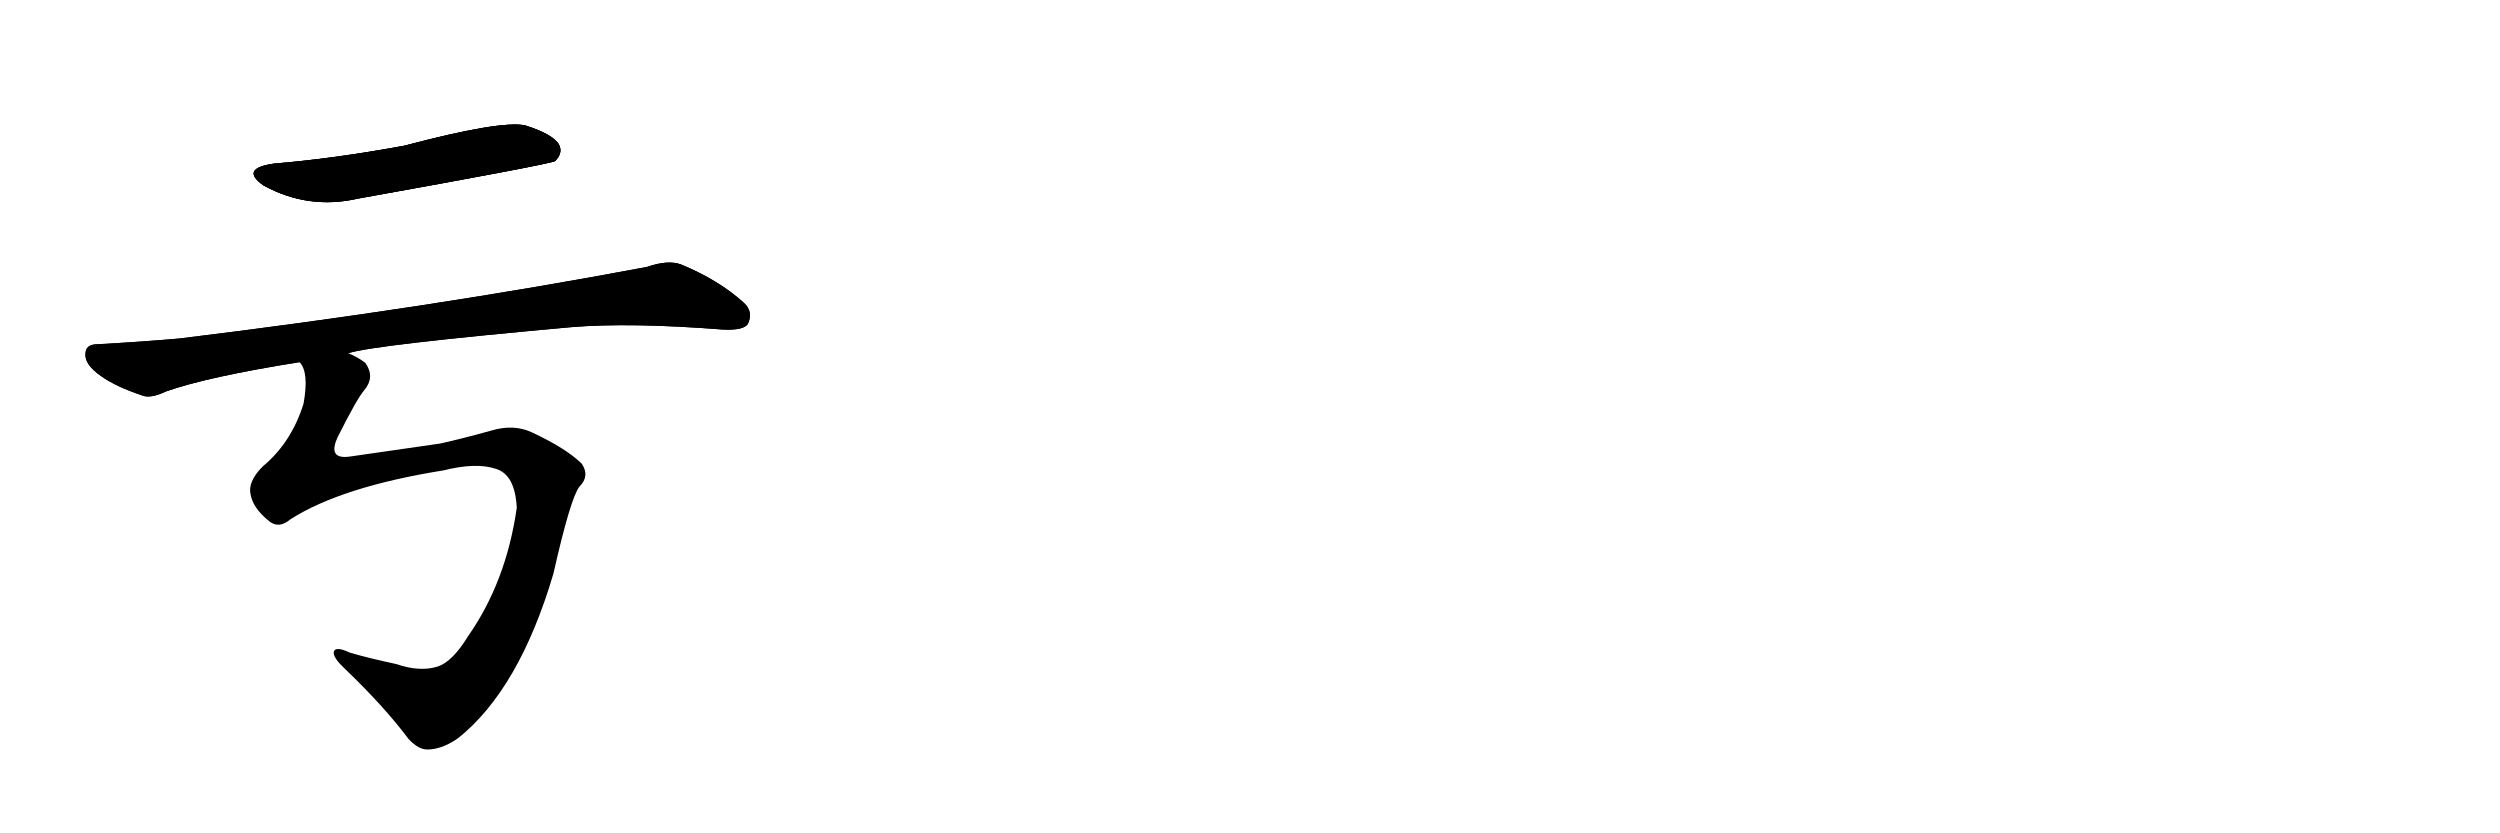 <svg version="1.1" viewBox="0 0 3072 1024" xmlns="http://www.w3.org/2000/svg">
  
  <g transform="scale(1, -1) translate(0, -900)" class="origin">
    <style type="text/css">
        .origin {display:none;}
        .hide {display:none;}
        .stroke {fill: #000000;}
        
.step1 {transform: translateX(1024px);}
.step2 {transform: translateX(2048px);}
.step3 {transform: translateX(3072px);}
.step4 {transform: translateX(4096px);}
.step5 {transform: translateX(5120px);}
.step6 {transform: translateX(6144px);}
.step7 {transform: translateX(7168px);}
.step8 {transform: translateX(8192px);}
.step9 {transform: translateX(9216px);}
.step10 {transform: translateX(10240px);}
.step11 {transform: translateX(11264px);}
.step12 {transform: translateX(12288px);}
.step13 {transform: translateX(13312px);}
.step14 {transform: translateX(14336px);}
.step15 {transform: translateX(15360px);}
.step16 {transform: translateX(16384px);}
.step17 {transform: translateX(17408px);}
.step18 {transform: translateX(18432px);}
.step19 {transform: translateX(19456px);}
.step20 {transform: translateX(20480px);}
.step21 {transform: translateX(21504px);}
.step22 {transform: translateX(22528px);}
.step23 {transform: translateX(23552px);}
.step24 {transform: translateX(24576px);}
.step25 {transform: translateX(25600px);}
.step26 {transform: translateX(26624px);}
.step27 {transform: translateX(27648px);}
.step28 {transform: translateX(28672px);}
.step29 {transform: translateX(29696px);}
    </style>

    <path d="M 337 699 Q 294 693 324 672 Q 379 642 440 656 Q 674 698 682 702 Q 692 712 687 722 Q 680 735 645 746 Q 614 752 497 721 Q 410 705 337 699 Z" fill="lightgray"/>
    <path d="M 428 466 Q 458 476 702 498 Q 774 504 889 495 Q 914 494 919 502 Q 926 517 914 528 Q 883 556 837 575 Q 821 581 795 572 Q 524 521 220 484 Q 174 480 120 477 Q 105 477 105 465 Q 104 452 124 438 Q 142 425 175 414 Q 185 410 204 419 Q 255 437 368 455 L 428 466 Z" fill="lightgray"/>
    <path d="M 357 262 Q 420 302 545 322 Q 585 332 609 324 Q 633 317 635 276 Q 622 185 575 118 Q 556 87 538 81 Q 516 74 487 84 Q 454 91 430 98 Q 411 107 410 98 Q 410 91 424 78 Q 472 32 502 -8 Q 514 -21 525 -21 Q 543 -21 563 -7 Q 638 53 680 195 Q 701 288 712 302 Q 725 315 715 330 Q 696 349 653 369 Q 631 379 604 371 Q 568 361 541 355 Q 492 348 430 339 Q 402 335 415 363 Q 439 411 448 421 Q 461 437 449 454 Q 440 461 428 466 C 404 484 361 484 368 455 Q 380 443 373 404 Q 358 356 323 327 Q 304 308 308 292 Q 311 276 329 261 Q 342 249 357 262 Z" fill="lightgray"/></g>
<g transform="scale(1, -1) translate(0, -900)">
    <style type="text/css">
        .origin {display:none;}
        .hide {display:none;}
        .stroke {fill: #000000;}
        
.step1 {transform: translateX(1024px);}
.step2 {transform: translateX(2048px);}
.step3 {transform: translateX(3072px);}
.step4 {transform: translateX(4096px);}
.step5 {transform: translateX(5120px);}
.step6 {transform: translateX(6144px);}
.step7 {transform: translateX(7168px);}
.step8 {transform: translateX(8192px);}
.step9 {transform: translateX(9216px);}
.step10 {transform: translateX(10240px);}
.step11 {transform: translateX(11264px);}
.step12 {transform: translateX(12288px);}
.step13 {transform: translateX(13312px);}
.step14 {transform: translateX(14336px);}
.step15 {transform: translateX(15360px);}
.step16 {transform: translateX(16384px);}
.step17 {transform: translateX(17408px);}
.step18 {transform: translateX(18432px);}
.step19 {transform: translateX(19456px);}
.step20 {transform: translateX(20480px);}
.step21 {transform: translateX(21504px);}
.step22 {transform: translateX(22528px);}
.step23 {transform: translateX(23552px);}
.step24 {transform: translateX(24576px);}
.step25 {transform: translateX(25600px);}
.step26 {transform: translateX(26624px);}
.step27 {transform: translateX(27648px);}
.step28 {transform: translateX(28672px);}
.step29 {transform: translateX(29696px);}
    </style>

    <path d="M 337 699 Q 294 693 324 672 Q 379 642 440 656 Q 674 698 682 702 Q 692 712 687 722 Q 680 735 645 746 Q 614 752 497 721 Q 410 705 337 699 Z" fill="lightgray" class="stroke step0"/>
    <path d="M 428 466 Q 458 476 702 498 Q 774 504 889 495 Q 914 494 919 502 Q 926 517 914 528 Q 883 556 837 575 Q 821 581 795 572 Q 524 521 220 484 Q 174 480 120 477 Q 105 477 105 465 Q 104 452 124 438 Q 142 425 175 414 Q 185 410 204 419 Q 255 437 368 455 L 428 466 Z" fill="lightgray" class="hide"/>
    <path d="M 357 262 Q 420 302 545 322 Q 585 332 609 324 Q 633 317 635 276 Q 622 185 575 118 Q 556 87 538 81 Q 516 74 487 84 Q 454 91 430 98 Q 411 107 410 98 Q 410 91 424 78 Q 472 32 502 -8 Q 514 -21 525 -21 Q 543 -21 563 -7 Q 638 53 680 195 Q 701 288 712 302 Q 725 315 715 330 Q 696 349 653 369 Q 631 379 604 371 Q 568 361 541 355 Q 492 348 430 339 Q 402 335 415 363 Q 439 411 448 421 Q 461 437 449 454 Q 440 461 428 466 C 404 484 361 484 368 455 Q 380 443 373 404 Q 358 356 323 327 Q 304 308 308 292 Q 311 276 329 261 Q 342 249 357 262 Z" fill="lightgray" class="hide"/></g><g transform="scale(1, -1) translate(0, -900)">
    <style type="text/css">
        .origin {display:none;}
        .hide {display:none;}
        .stroke {fill: #000000;}
        
.step1 {transform: translateX(1024px);}
.step2 {transform: translateX(2048px);}
.step3 {transform: translateX(3072px);}
.step4 {transform: translateX(4096px);}
.step5 {transform: translateX(5120px);}
.step6 {transform: translateX(6144px);}
.step7 {transform: translateX(7168px);}
.step8 {transform: translateX(8192px);}
.step9 {transform: translateX(9216px);}
.step10 {transform: translateX(10240px);}
.step11 {transform: translateX(11264px);}
.step12 {transform: translateX(12288px);}
.step13 {transform: translateX(13312px);}
.step14 {transform: translateX(14336px);}
.step15 {transform: translateX(15360px);}
.step16 {transform: translateX(16384px);}
.step17 {transform: translateX(17408px);}
.step18 {transform: translateX(18432px);}
.step19 {transform: translateX(19456px);}
.step20 {transform: translateX(20480px);}
.step21 {transform: translateX(21504px);}
.step22 {transform: translateX(22528px);}
.step23 {transform: translateX(23552px);}
.step24 {transform: translateX(24576px);}
.step25 {transform: translateX(25600px);}
.step26 {transform: translateX(26624px);}
.step27 {transform: translateX(27648px);}
.step28 {transform: translateX(28672px);}
.step29 {transform: translateX(29696px);}
    </style>

    <path d="M 337 699 Q 294 693 324 672 Q 379 642 440 656 Q 674 698 682 702 Q 692 712 687 722 Q 680 735 645 746 Q 614 752 497 721 Q 410 705 337 699 Z" fill="lightgray" class="stroke step1"/>
    <path d="M 428 466 Q 458 476 702 498 Q 774 504 889 495 Q 914 494 919 502 Q 926 517 914 528 Q 883 556 837 575 Q 821 581 795 572 Q 524 521 220 484 Q 174 480 120 477 Q 105 477 105 465 Q 104 452 124 438 Q 142 425 175 414 Q 185 410 204 419 Q 255 437 368 455 L 428 466 Z" fill="lightgray" class="stroke step1"/>
    <path d="M 357 262 Q 420 302 545 322 Q 585 332 609 324 Q 633 317 635 276 Q 622 185 575 118 Q 556 87 538 81 Q 516 74 487 84 Q 454 91 430 98 Q 411 107 410 98 Q 410 91 424 78 Q 472 32 502 -8 Q 514 -21 525 -21 Q 543 -21 563 -7 Q 638 53 680 195 Q 701 288 712 302 Q 725 315 715 330 Q 696 349 653 369 Q 631 379 604 371 Q 568 361 541 355 Q 492 348 430 339 Q 402 335 415 363 Q 439 411 448 421 Q 461 437 449 454 Q 440 461 428 466 C 404 484 361 484 368 455 Q 380 443 373 404 Q 358 356 323 327 Q 304 308 308 292 Q 311 276 329 261 Q 342 249 357 262 Z" fill="lightgray" class="hide"/></g><g transform="scale(1, -1) translate(0, -900)">
    <style type="text/css">
        .origin {display:none;}
        .hide {display:none;}
        .stroke {fill: #000000;}
        
.step1 {transform: translateX(1024px);}
.step2 {transform: translateX(2048px);}
.step3 {transform: translateX(3072px);}
.step4 {transform: translateX(4096px);}
.step5 {transform: translateX(5120px);}
.step6 {transform: translateX(6144px);}
.step7 {transform: translateX(7168px);}
.step8 {transform: translateX(8192px);}
.step9 {transform: translateX(9216px);}
.step10 {transform: translateX(10240px);}
.step11 {transform: translateX(11264px);}
.step12 {transform: translateX(12288px);}
.step13 {transform: translateX(13312px);}
.step14 {transform: translateX(14336px);}
.step15 {transform: translateX(15360px);}
.step16 {transform: translateX(16384px);}
.step17 {transform: translateX(17408px);}
.step18 {transform: translateX(18432px);}
.step19 {transform: translateX(19456px);}
.step20 {transform: translateX(20480px);}
.step21 {transform: translateX(21504px);}
.step22 {transform: translateX(22528px);}
.step23 {transform: translateX(23552px);}
.step24 {transform: translateX(24576px);}
.step25 {transform: translateX(25600px);}
.step26 {transform: translateX(26624px);}
.step27 {transform: translateX(27648px);}
.step28 {transform: translateX(28672px);}
.step29 {transform: translateX(29696px);}
    </style>

    <path d="M 337 699 Q 294 693 324 672 Q 379 642 440 656 Q 674 698 682 702 Q 692 712 687 722 Q 680 735 645 746 Q 614 752 497 721 Q 410 705 337 699 Z" fill="lightgray" class="stroke step2"/>
    <path d="M 428 466 Q 458 476 702 498 Q 774 504 889 495 Q 914 494 919 502 Q 926 517 914 528 Q 883 556 837 575 Q 821 581 795 572 Q 524 521 220 484 Q 174 480 120 477 Q 105 477 105 465 Q 104 452 124 438 Q 142 425 175 414 Q 185 410 204 419 Q 255 437 368 455 L 428 466 Z" fill="lightgray" class="stroke step2"/>
    <path d="M 357 262 Q 420 302 545 322 Q 585 332 609 324 Q 633 317 635 276 Q 622 185 575 118 Q 556 87 538 81 Q 516 74 487 84 Q 454 91 430 98 Q 411 107 410 98 Q 410 91 424 78 Q 472 32 502 -8 Q 514 -21 525 -21 Q 543 -21 563 -7 Q 638 53 680 195 Q 701 288 712 302 Q 725 315 715 330 Q 696 349 653 369 Q 631 379 604 371 Q 568 361 541 355 Q 492 348 430 339 Q 402 335 415 363 Q 439 411 448 421 Q 461 437 449 454 Q 440 461 428 466 C 404 484 361 484 368 455 Q 380 443 373 404 Q 358 356 323 327 Q 304 308 308 292 Q 311 276 329 261 Q 342 249 357 262 Z" fill="lightgray" class="stroke step2"/></g></svg>